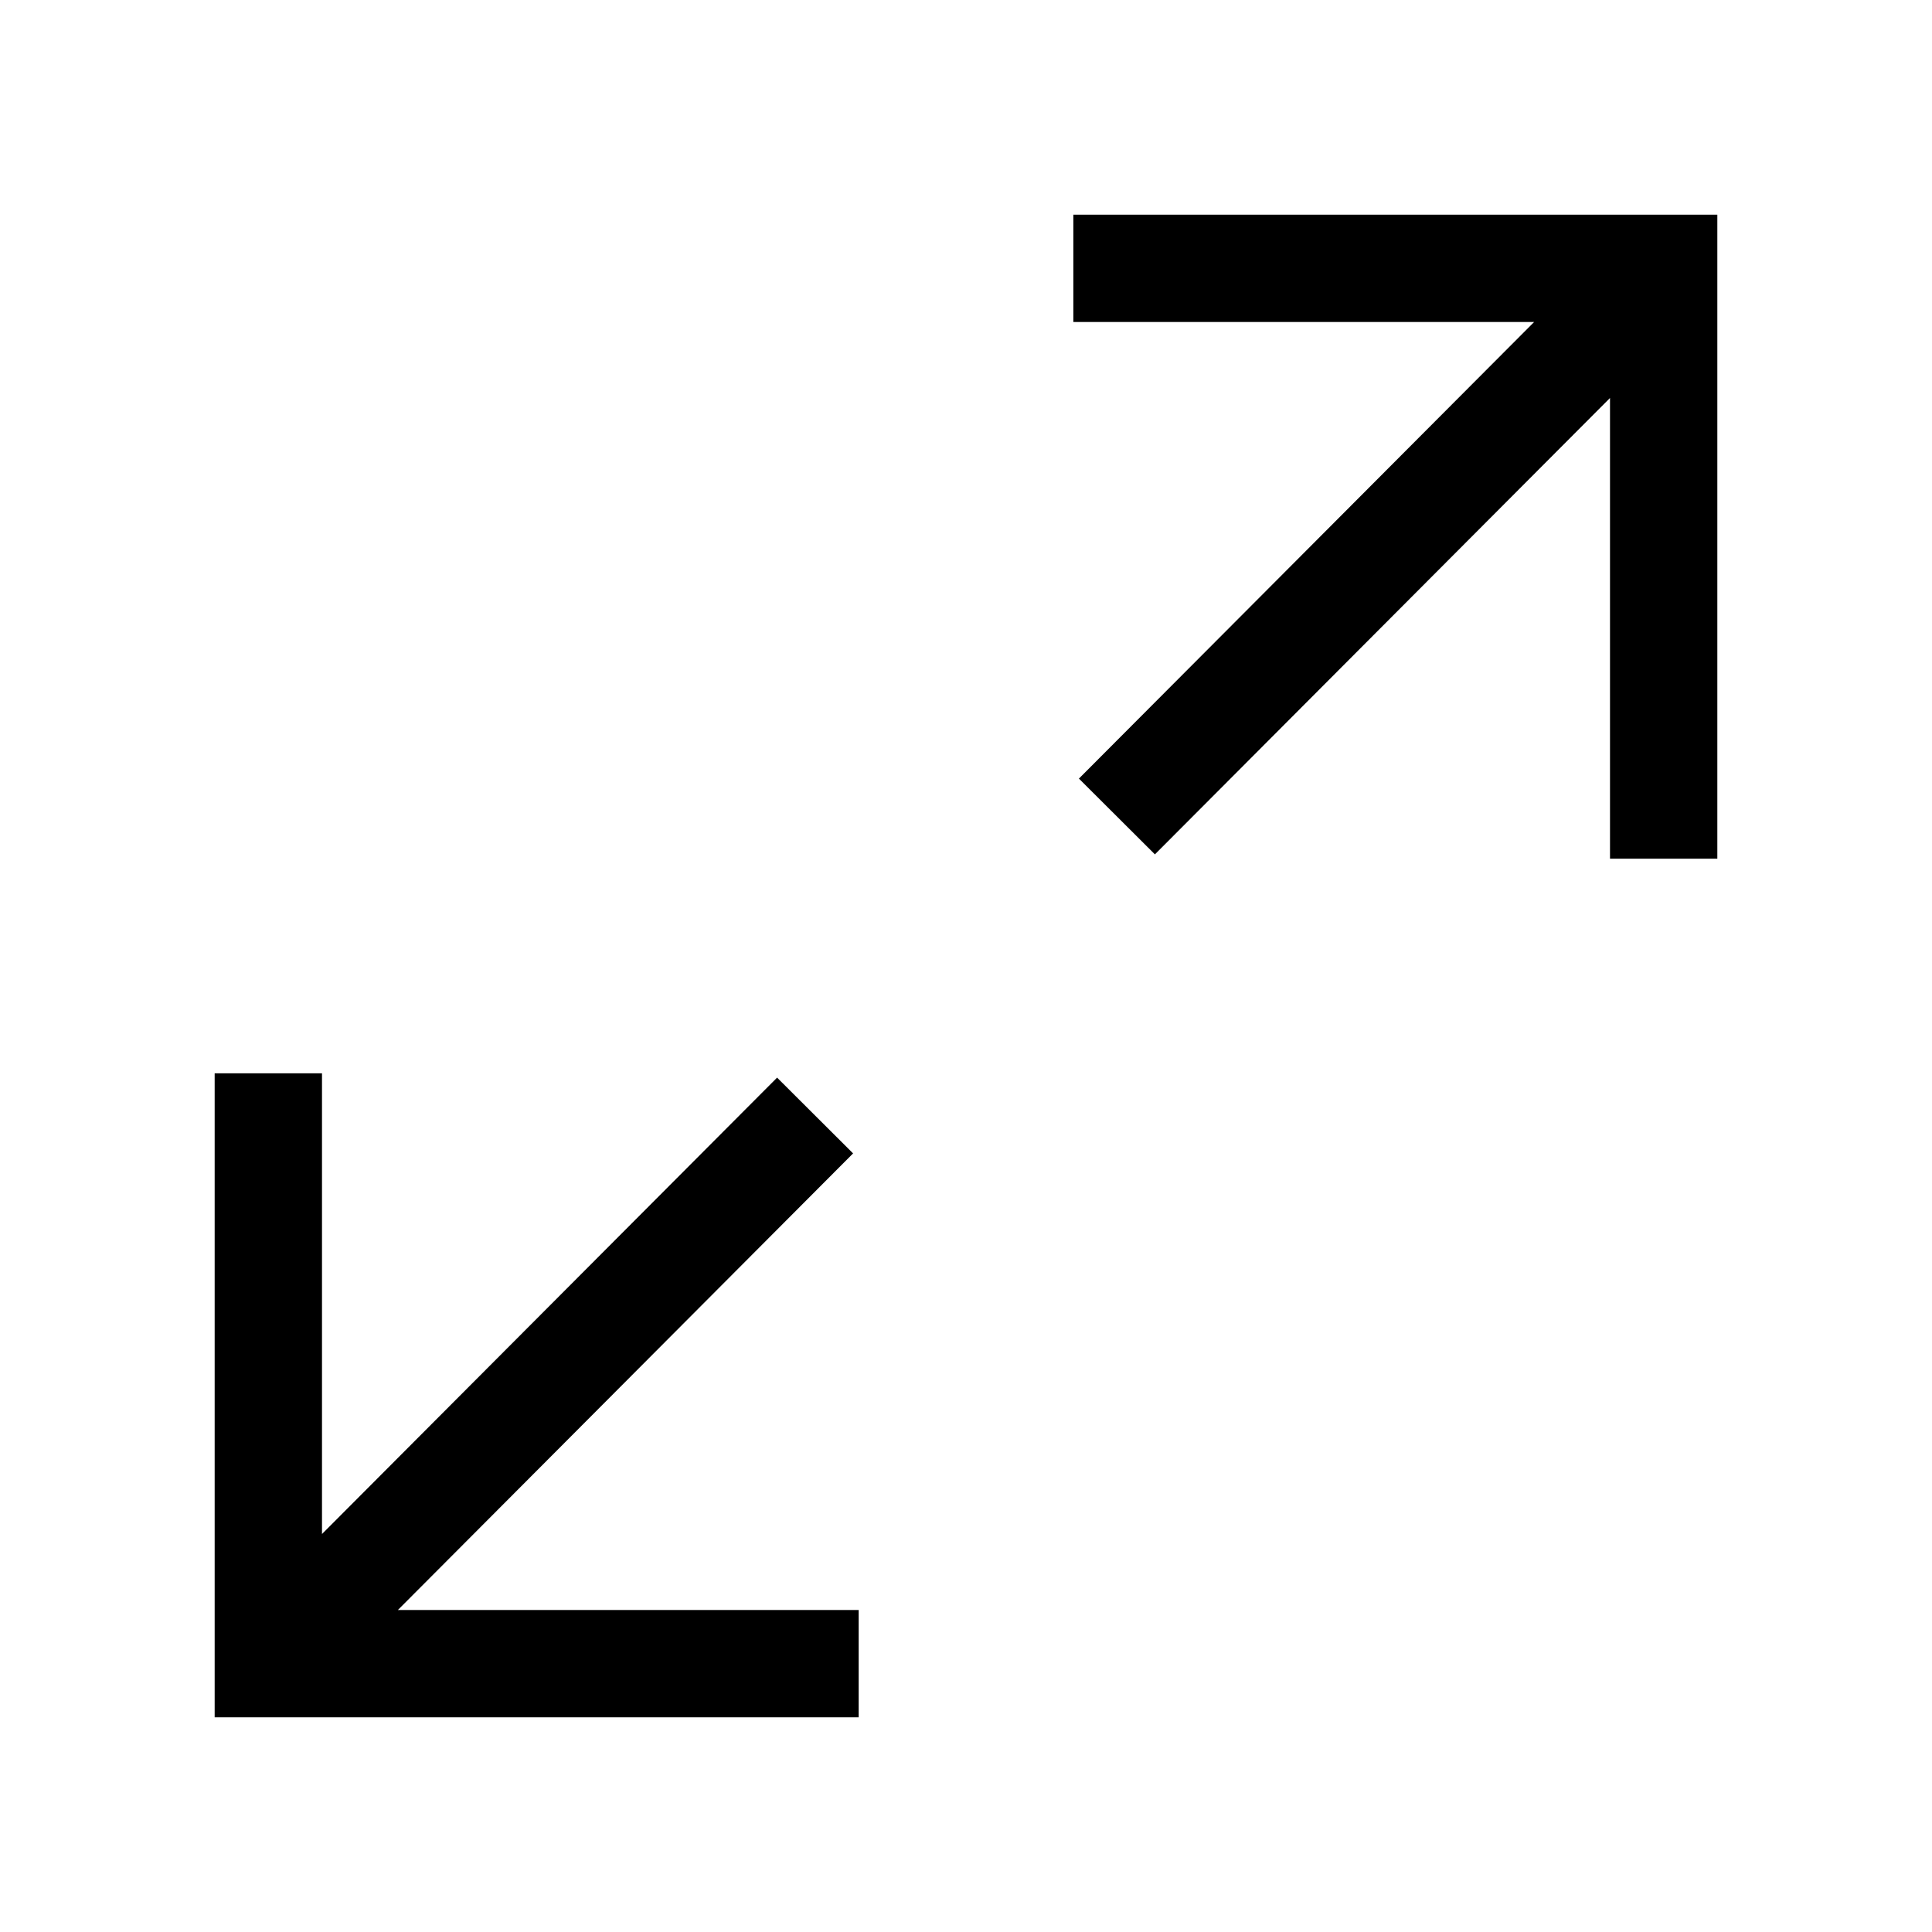 <?xml version="1.0" encoding="UTF-8"?>
<svg width="18px" height="18px" viewBox="0 0 18 18" version="1.1" xmlns="http://www.w3.org/2000/svg" xmlns:xlink="http://www.w3.org/1999/xlink">
    <!-- Generator: Sketch 53 (72520) - https://sketchapp.com -->
    <title>Action/Expand/Md</title>
    <desc>Created with Sketch.</desc>
    <g id="Action/Expand/Md" stroke="none" stroke-width="1" fill="none" fill-rule="evenodd">
        <g id="Group" transform="translate(2, 2)" fill="#000000" fill-rule="nonzero">
            <path d="M13,1.708 L8.76,5.96 L8.052,5.254 L12.293,1 L8,1 L8,0 L14,0 L14,1 L14,6 L13,6 L13,1.708 Z" id="arrow"></path>
            <path d="M5,9.708 L0.76,13.96 L0.052,13.254 L4.293,9 L0,9 L0,8 L6,8 L6,9 L6,14 L5,14 L5,9.708 Z" id="arrow" transform="translate(3, 11) rotate(-180) translate(-3, -11) "></path>
        </g>
    </g>
</svg>